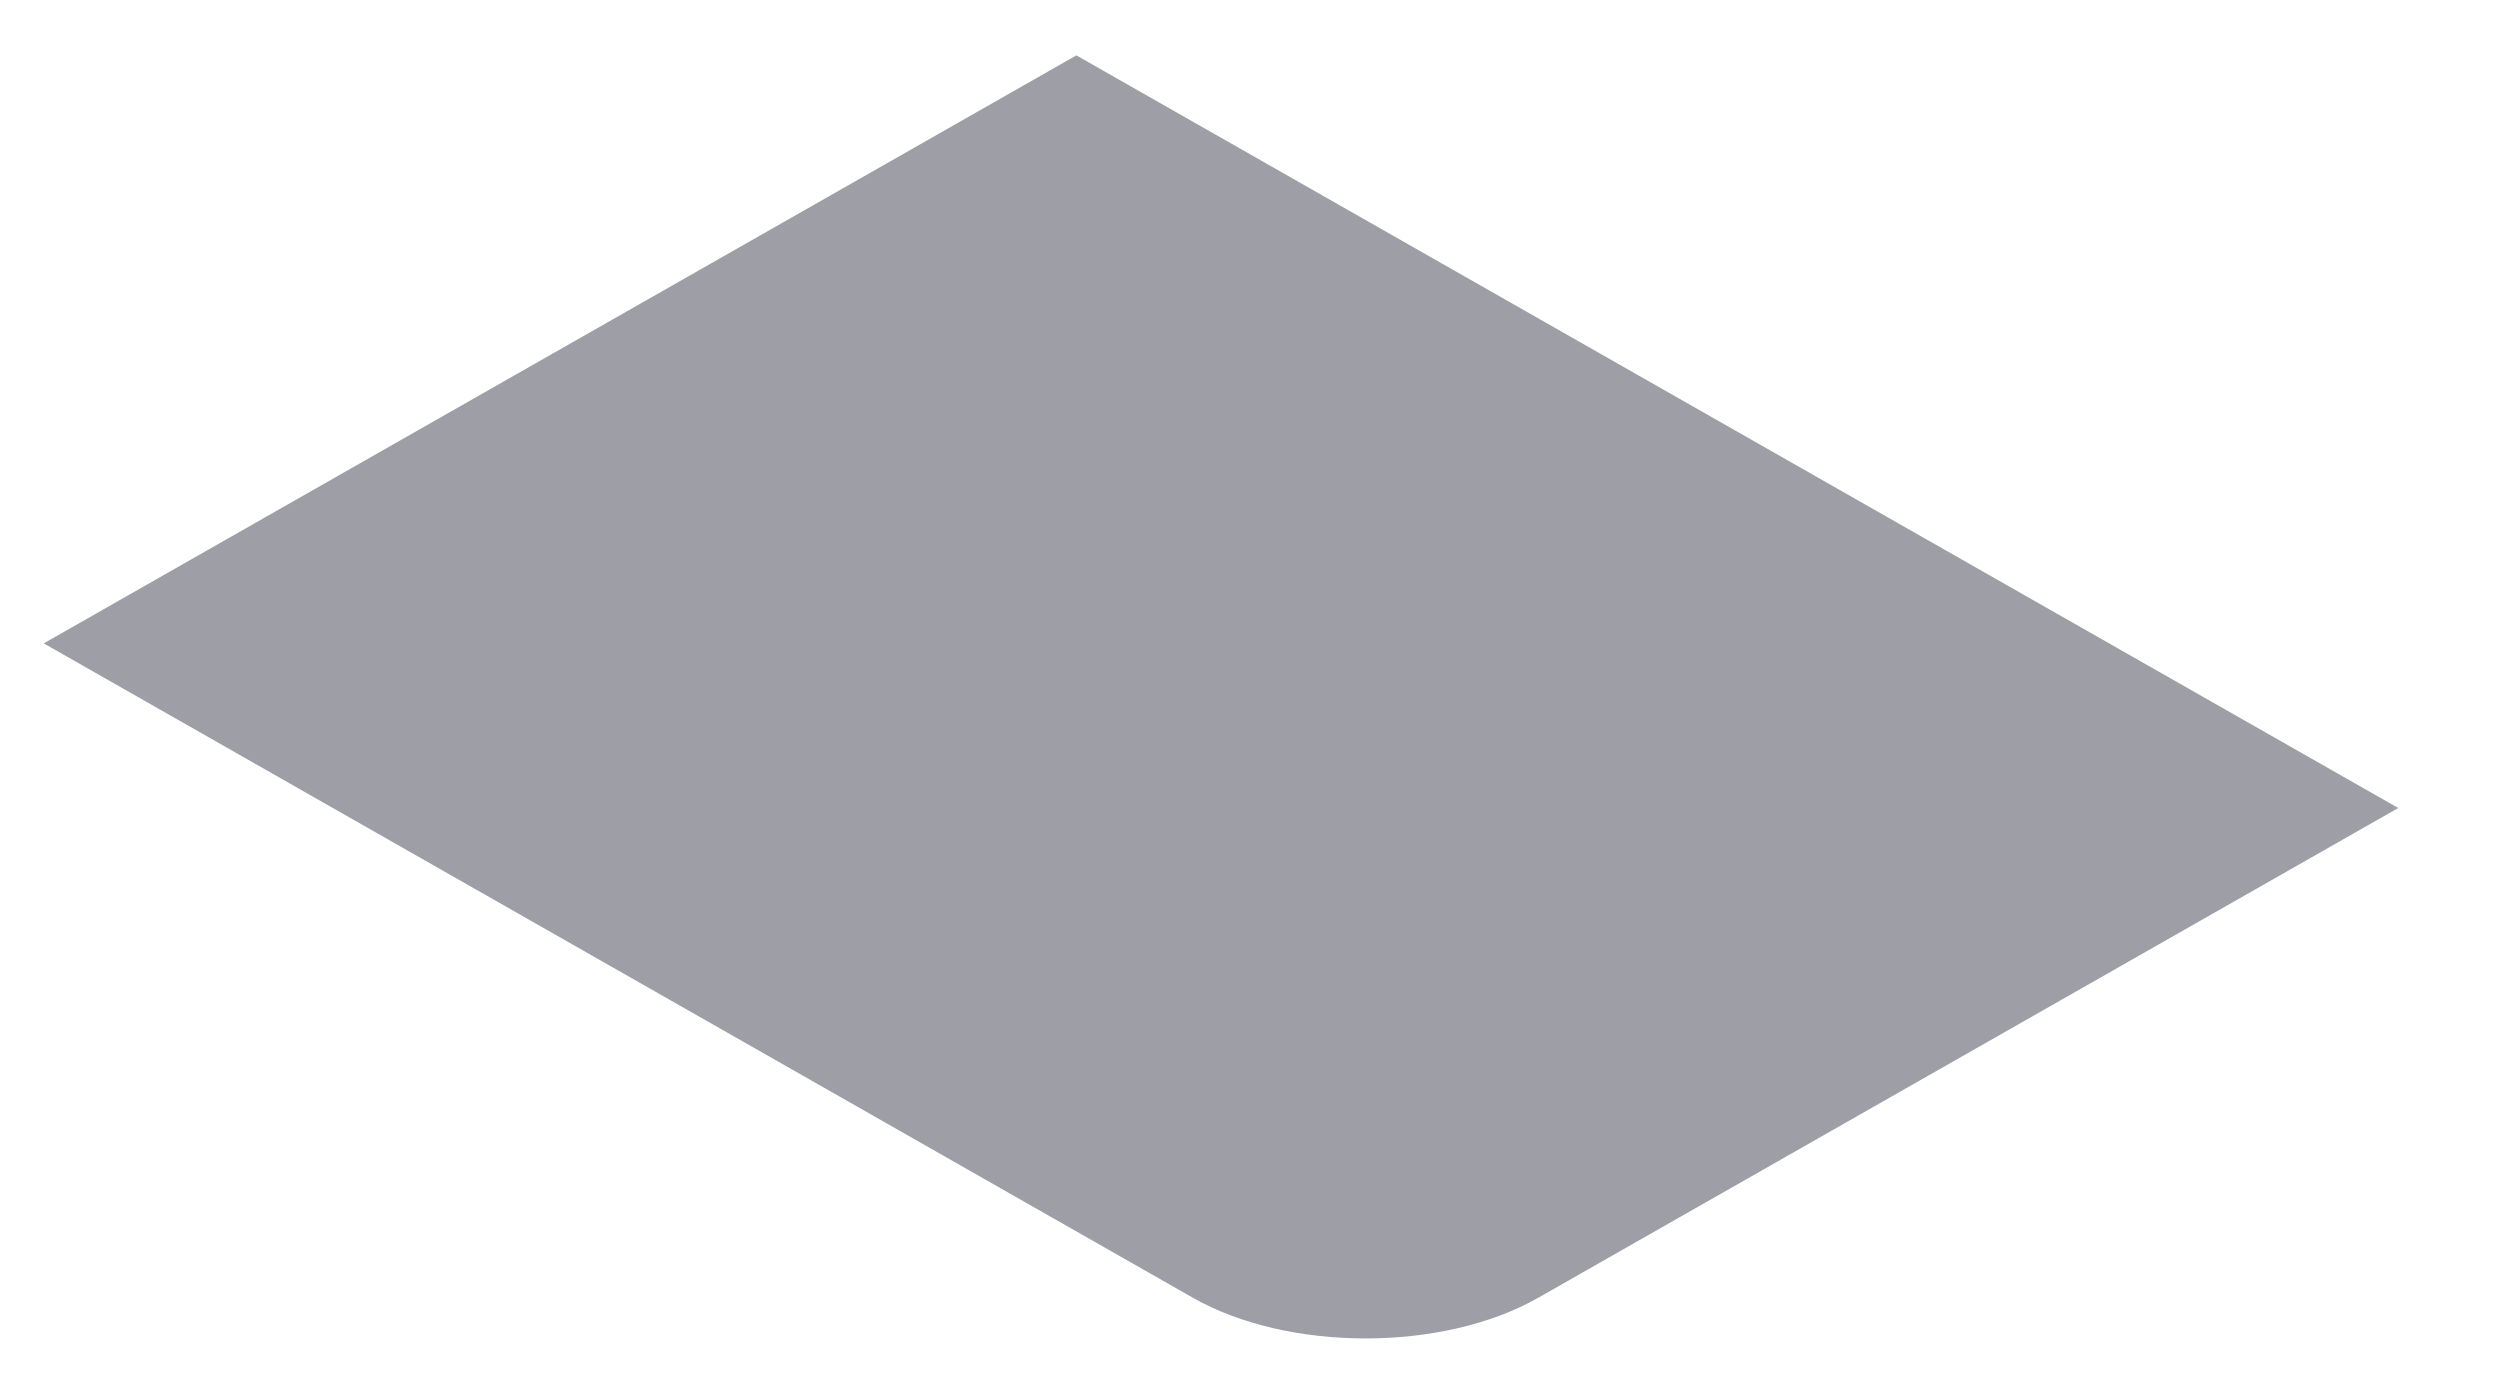 <svg width="20" height="11" viewBox="0 0 20 11" fill="none" xmlns="http://www.w3.org/2000/svg">
<path d="M0.35 5.147L8.611 0.443L19.186 6.464L12.306 10.382C11.543 10.816 10.306 10.816 9.543 10.382L0.35 5.147Z" fill="#9E9EA7"/>
</svg>
